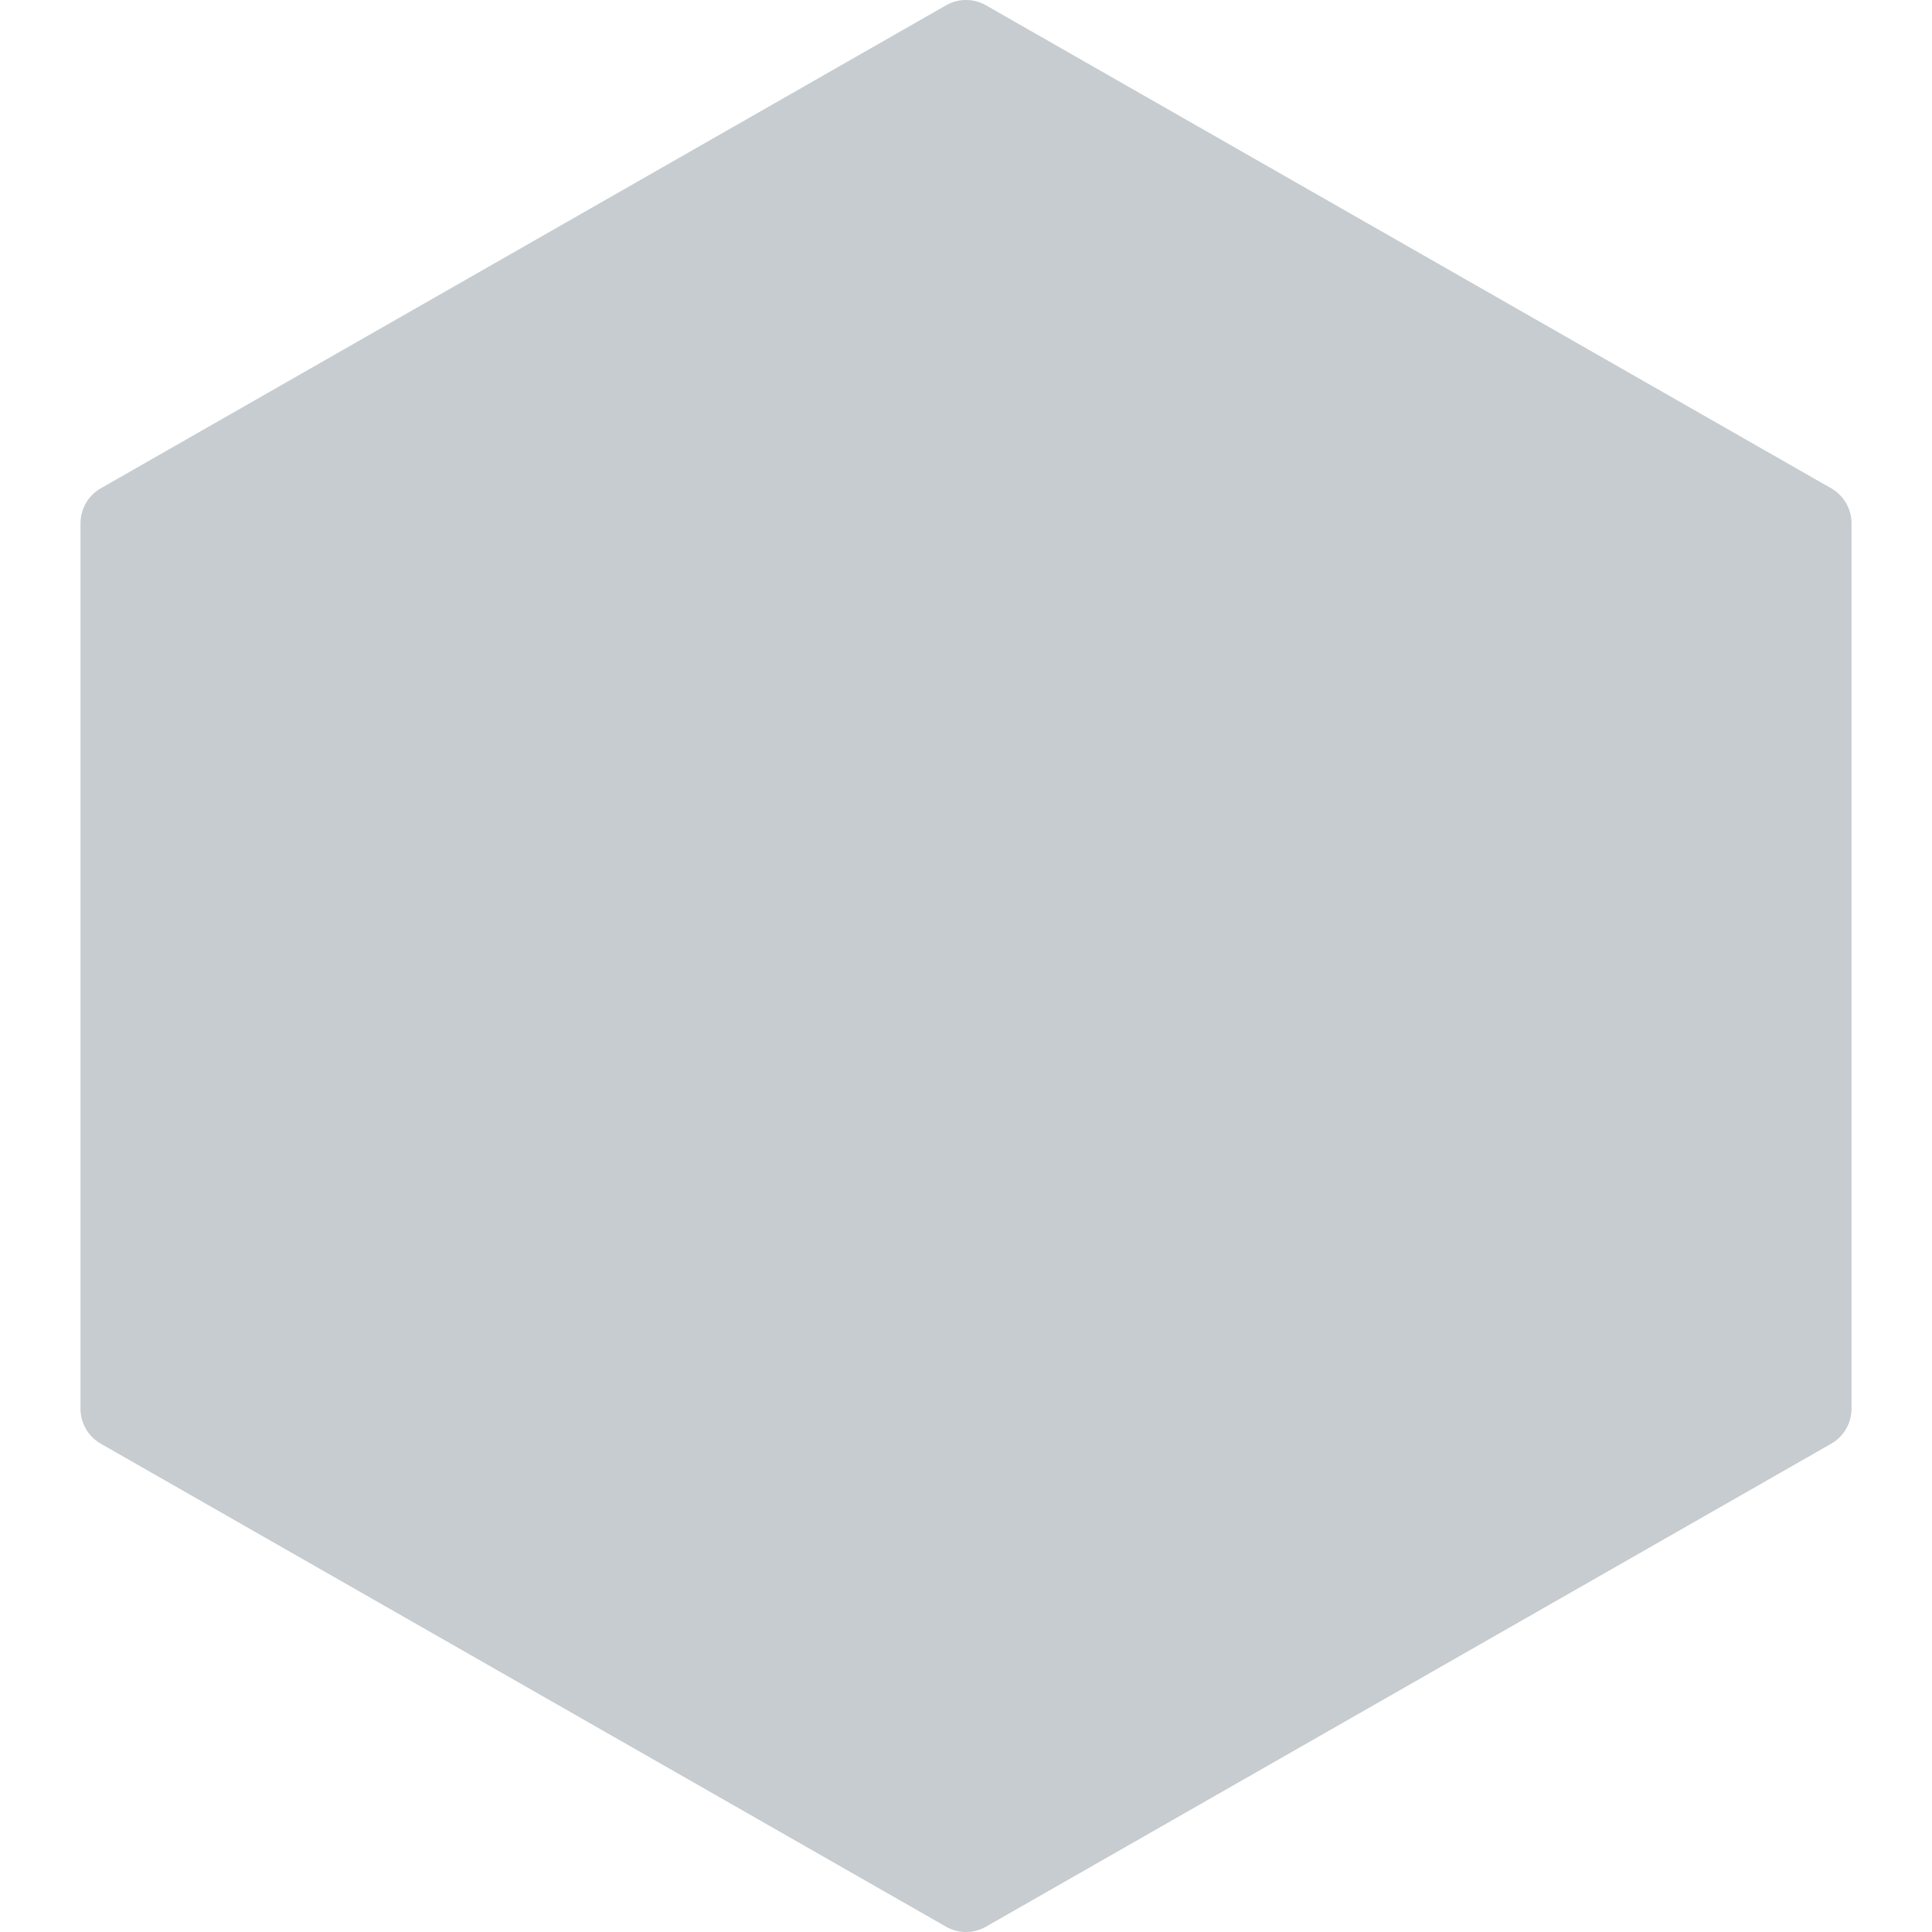 <svg width="30px" height="30px" fill="#c6cccf" id="Layer_1" enable-background="new 0 0 512 512" viewBox="0 0 512 512" xmlns="http://www.w3.org/2000/svg"><g><g><path d="m485.291 129.408-224-128c-3.285-1.877-7.296-1.877-10.581 0l-224 128c-3.328 1.899-5.376 5.44-5.376 9.259v234.667c0 3.819 2.048 7.36 5.376 9.259l224 128c1.643.939 3.456 1.408 5.291 1.408s3.648-.469 5.291-1.408l224-128c3.328-1.899 5.376-5.44 5.376-9.259v-234.667c-.001-3.819-2.049-7.36-5.377-9.259z"/></g></g><g/><g/><g/><g/><g/><g/><g/><g/><g/><g/><g/><g/><g/><g/><g/></svg>
